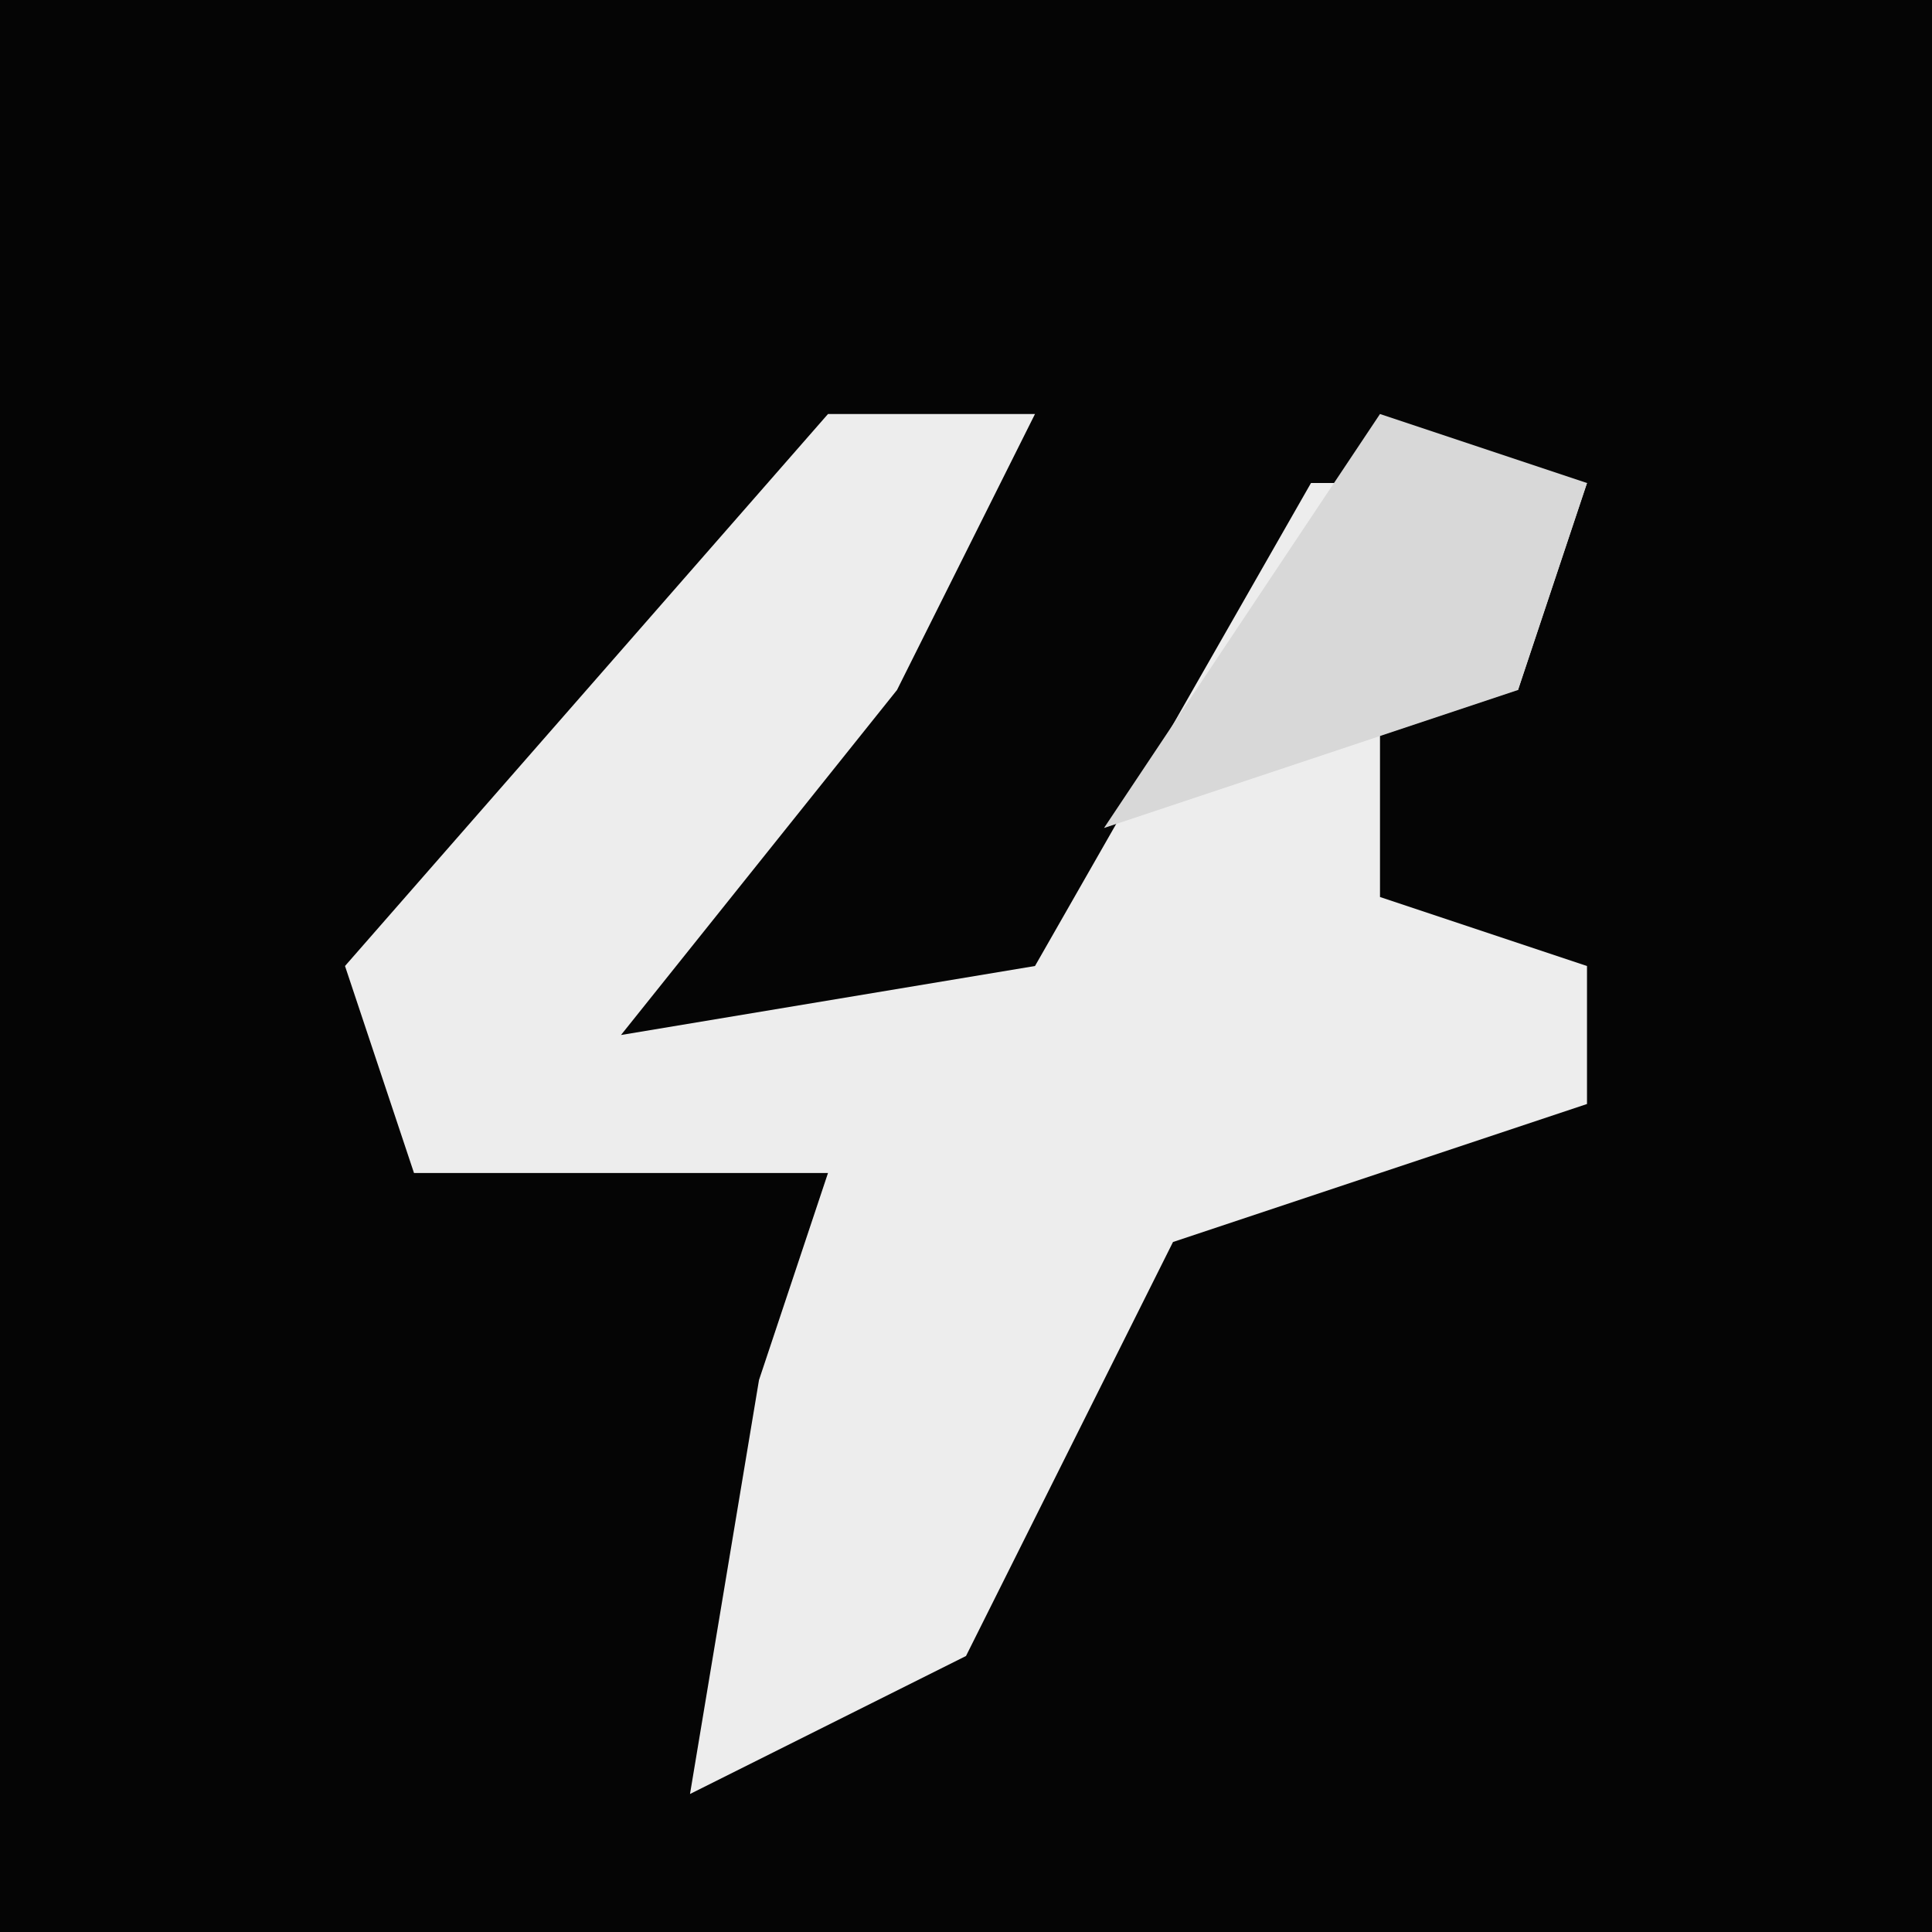 <?xml version="1.0" encoding="UTF-8"?>
<svg version="1.1" xmlns="http://www.w3.org/2000/svg" width="28" height="28">
<path d="M0,0 L28,0 L28,28 L0,28 Z " fill="#050505" transform="translate(0,0)"/>
<path d="M0,0 L3,0 L1,4 L-3,9 L3,8 L7,1 L11,1 L10,4 L8,4 L8,7 L11,8 L11,10 L5,12 L2,18 L-2,20 L-1,14 L0,11 L-6,11 L-7,8 Z " fill="#EDEDED" transform="translate(12,6)"/>
<path d="M0,0 L3,1 L2,4 L-4,6 Z " fill="#D8D8D8" transform="translate(20,6)"/>
</svg>
